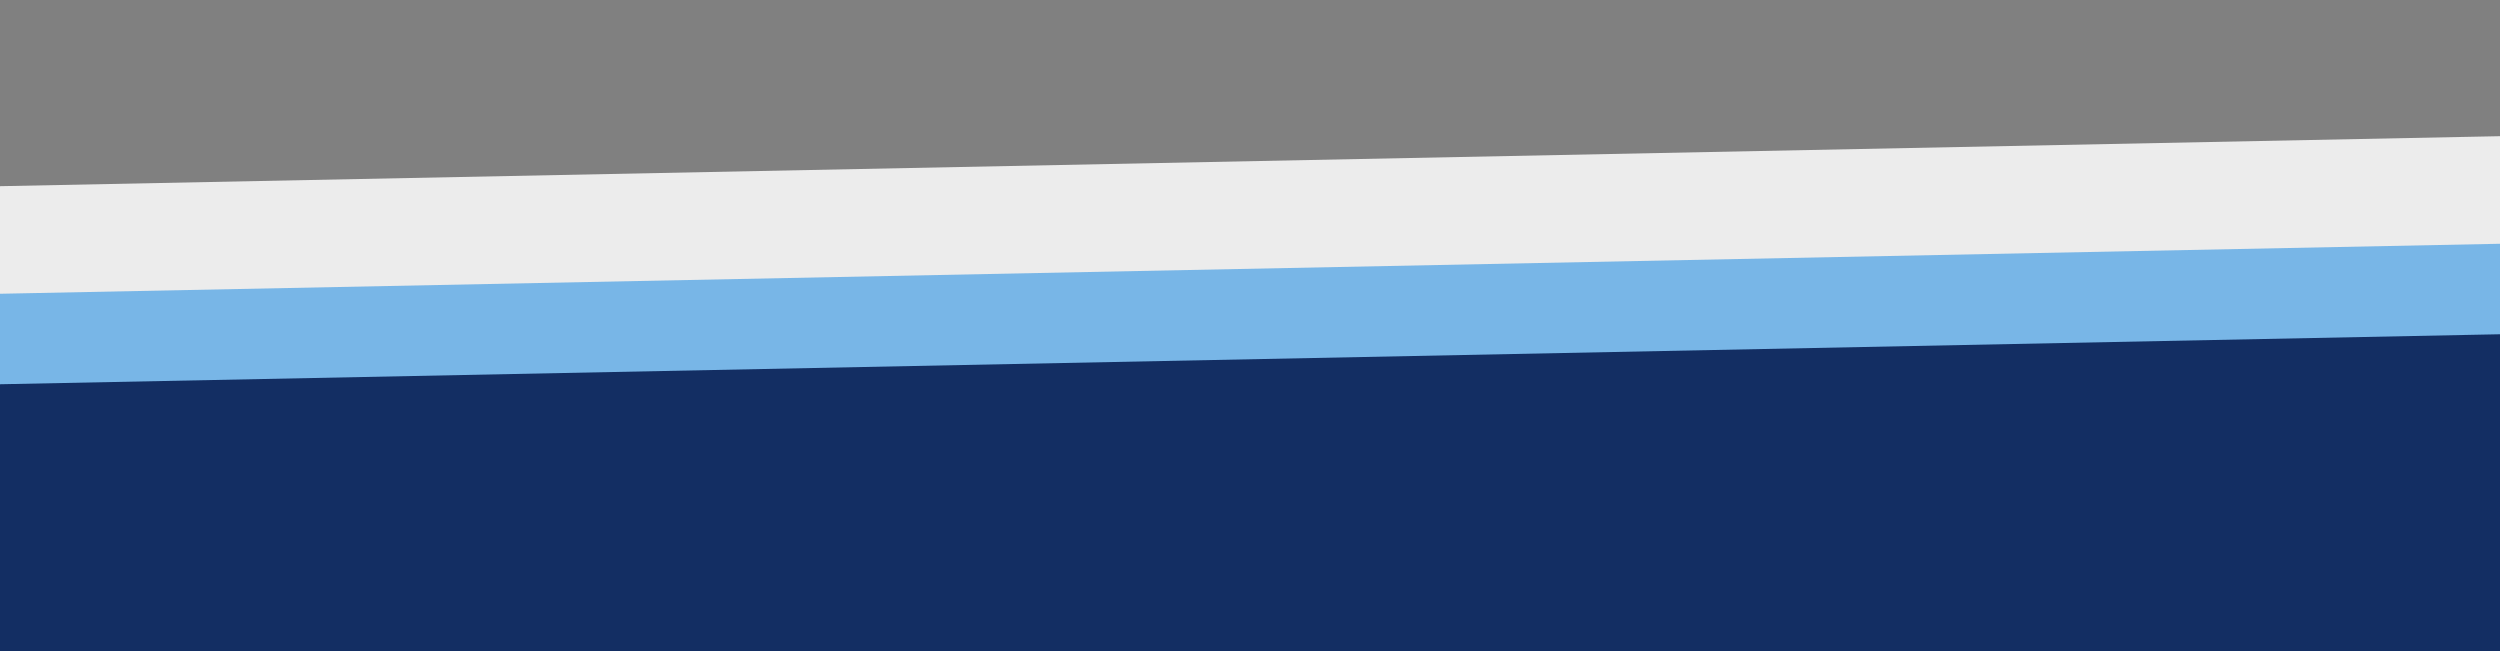 <?xml version="1.0" encoding="UTF-8" standalone="no"?>
<!-- Created with Inkscape (http://www.inkscape.org/) -->

<svg
   width="1920"
   height="500"
   viewBox="0 0 508 132.292"
   version="1.1"
   id="svg5"
   inkscape:version="1.1.2 (0a00cf5339, 2022-02-04)"
   sodipodi:docname="slantbanner5.svg"
   xmlns:inkscape="http://www.inkscape.org/namespaces/inkscape"
   xmlns:sodipodi="http://sodipodi.sourceforge.net/DTD/sodipodi-0.dtd"
   xmlns="http://www.w3.org/2000/svg"
   xmlns:svg="http://www.w3.org/2000/svg">
  <rect x="0" y="0" width="508" height="132.292" fill="#808080" stroke="none"/>
  <sodipodi:namedview
     id="namedview7"
     pagecolor="#ffffff"
     bordercolor="#666666"
     borderopacity="1.0"
     inkscape:pageshadow="2"
     inkscape:pageopacity="0.0"
     inkscape:pagecheckerboard="0"
     inkscape:document-units="mm"
     showgrid="false"
     units="px"
     inkscape:zoom="0.18653199"
     inkscape:cx="981.06496"
     inkscape:cy="289.49458"
     inkscape:window-width="1920"
     inkscape:window-height="995"
     inkscape:window-x="0"
     inkscape:window-y="0"
     inkscape:window-maximized="1"
     inkscape:current-layer="layer1" />
  <defs
     id="defs2" />
  <g
     inkscape:label="Layer 1"
     inkscape:groupmode="layer"
     id="layer1">
    <rect
       style="mix-blend-mode:screen;fill:#ececec;fill-opacity:1;stroke-width:0"
       id="rect846-3-7"
       width="580.831"
       height="143.383"
       x="-50.196"
       y="37.886"
       transform="matrix(1,-0.02,0.081,0.997,0,0)" />
    <rect
       style="fill:#78b6e7;fill-opacity:1;stroke-width:0"
       id="rect846"
       width="580.831"
       height="143.383"
       x="-53.12"
       y="59.775"
       transform="matrix(1,-0.02,0.081,0.997,0,0)" />
    <rect
       style="fill:#132e63;fill-opacity:1;stroke-width:0"
       id="rect846-3"
       width="580.831"
       height="143.383"
       x="-54.068"
       y="78.189"
       transform="matrix(1,-0.02,0.081,0.997,0,0)" />
  </g>
</svg>
